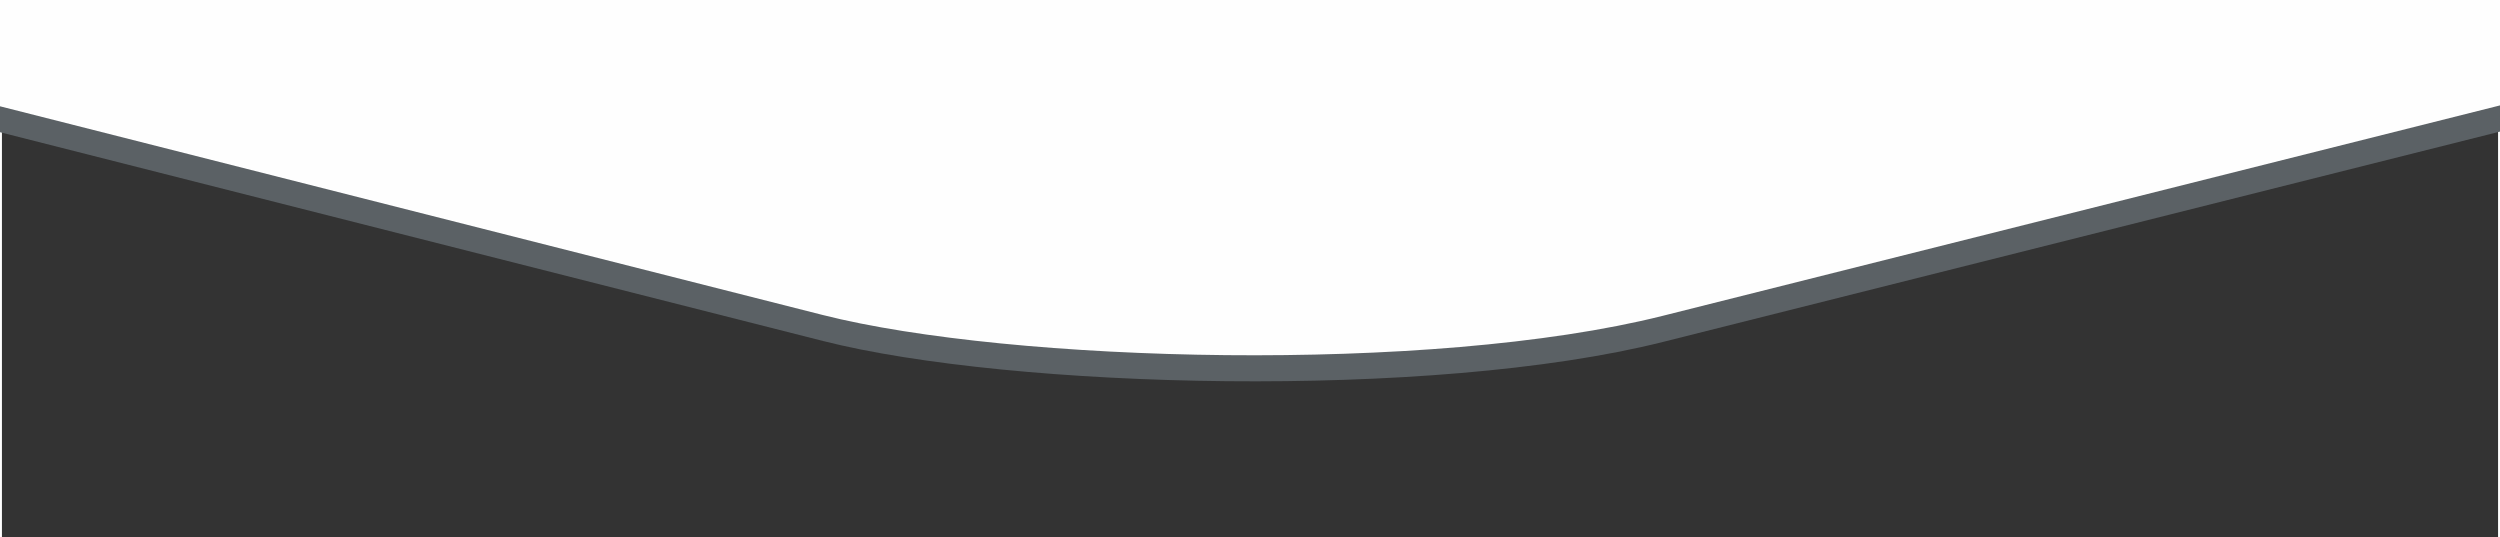<?xml version="1.0" encoding="UTF-8" standalone="no"?>
<!-- Created with Inkscape (http://www.inkscape.org/) -->

<svg
   xmlns:dc="http://purl.org/dc/elements/1.1/"
   xmlns:cc="http://creativecommons.org/ns#"
   xmlns:rdf="http://www.w3.org/1999/02/22-rdf-syntax-ns#"
   xmlns:svg="http://www.w3.org/2000/svg"
   xmlns="http://www.w3.org/2000/svg"
   xmlns:sodipodi="http://sodipodi.sourceforge.net/DTD/sodipodi-0.dtd"
   xmlns:inkscape="http://www.inkscape.org/namespaces/inkscape"
   width="512"
   height="110"
   viewBox="0 0 135.47 29.15"
   version="1.1"
   id="svg844"
   inkscape:version="0.92.4 (5da689c313, 2019-01-14)"
   sodipodi:docname="footer.svg">
  <rect x="0" y="0" width="135.47" height="29.15" fill="#333333" stroke="none"/>
  <defs
     id="defs838" />
  <sodipodi:namedview
     id="base"
     pagecolor="#ffffff"
     bordercolor="#666666"
     borderopacity="1.0"
     inkscape:pageopacity="0.0"
     inkscape:pageshadow="2"
     inkscape:zoom="0.98995"
     inkscape:cx="332.01"
     inkscape:cy="99.446"
     inkscape:document-units="cm"
     inkscape:current-layer="g836"
     showgrid="false"
     units="px"
     inkscape:showpageshadow="false"
     inkscape:pagecheckerboard="true"
     width="512in"
     inkscape:window-width="1366"
     inkscape:window-height="741"
     inkscape:window-x="0"
     inkscape:window-y="0"
     inkscape:window-maximized="1" />
  <g
     inkscape:label="Layer 1"
     inkscape:groupmode="layer"
     id="layer1"
     transform="translate(0,-267.85)">
    <g
       id="g825"
       transform="matrix(1,0,0,1.021,0,-4.291)">
      <g
         id="g836">
        <rect
           transform="matrix(-0.971,0.239,-0.97,-0.241,0,0)"
           rx="23.488"
           y="-639.72"
           x="382.9"
           height="185.94"
           width="186.8"
           id="rect831"
           style="opacity:1;fill:#5b6165;fill-opacity:1;stroke:none;stroke-width:2.428;stroke-linecap:butt;stroke-linejoin:miter;stroke-miterlimit:4;stroke-dasharray:none;stroke-dashoffset:0;stroke-opacity:1;paint-order:markers fill stroke" />
        <rect
           style="opacity:1;fill:#ffffff;fill-opacity:0.996;stroke:none;stroke-width:2.428;stroke-linecap:butt;stroke-linejoin:miter;stroke-miterlimit:4;stroke-dasharray:none;stroke-dashoffset:0;stroke-opacity:1;paint-order:markers fill stroke"
           id="rect2562"
           width="186.82"
           height="185.94"
           x="380.01"
           y="-636.82"
           rx="23.489"
           transform="matrix(-0.971,0.239,-0.97,-0.241,0,0)" />
        <rect
           transform="matrix(-0.971,0.239,-0.97,-0.241,0,0)"
           rx="23.489"
           y="-636.82"
           x="380.01"
           height="185.94"
           width="186.82"
           id="rect829"
           style="opacity:1;fill:#5b6165;fill-opacity:0;stroke:none;stroke-width:2.428;stroke-linecap:butt;stroke-linejoin:miter;stroke-miterlimit:4;stroke-dasharray:none;stroke-dashoffset:0;stroke-opacity:1;paint-order:markers fill stroke" />
      </g>
    </g>
  </g>
</svg>
